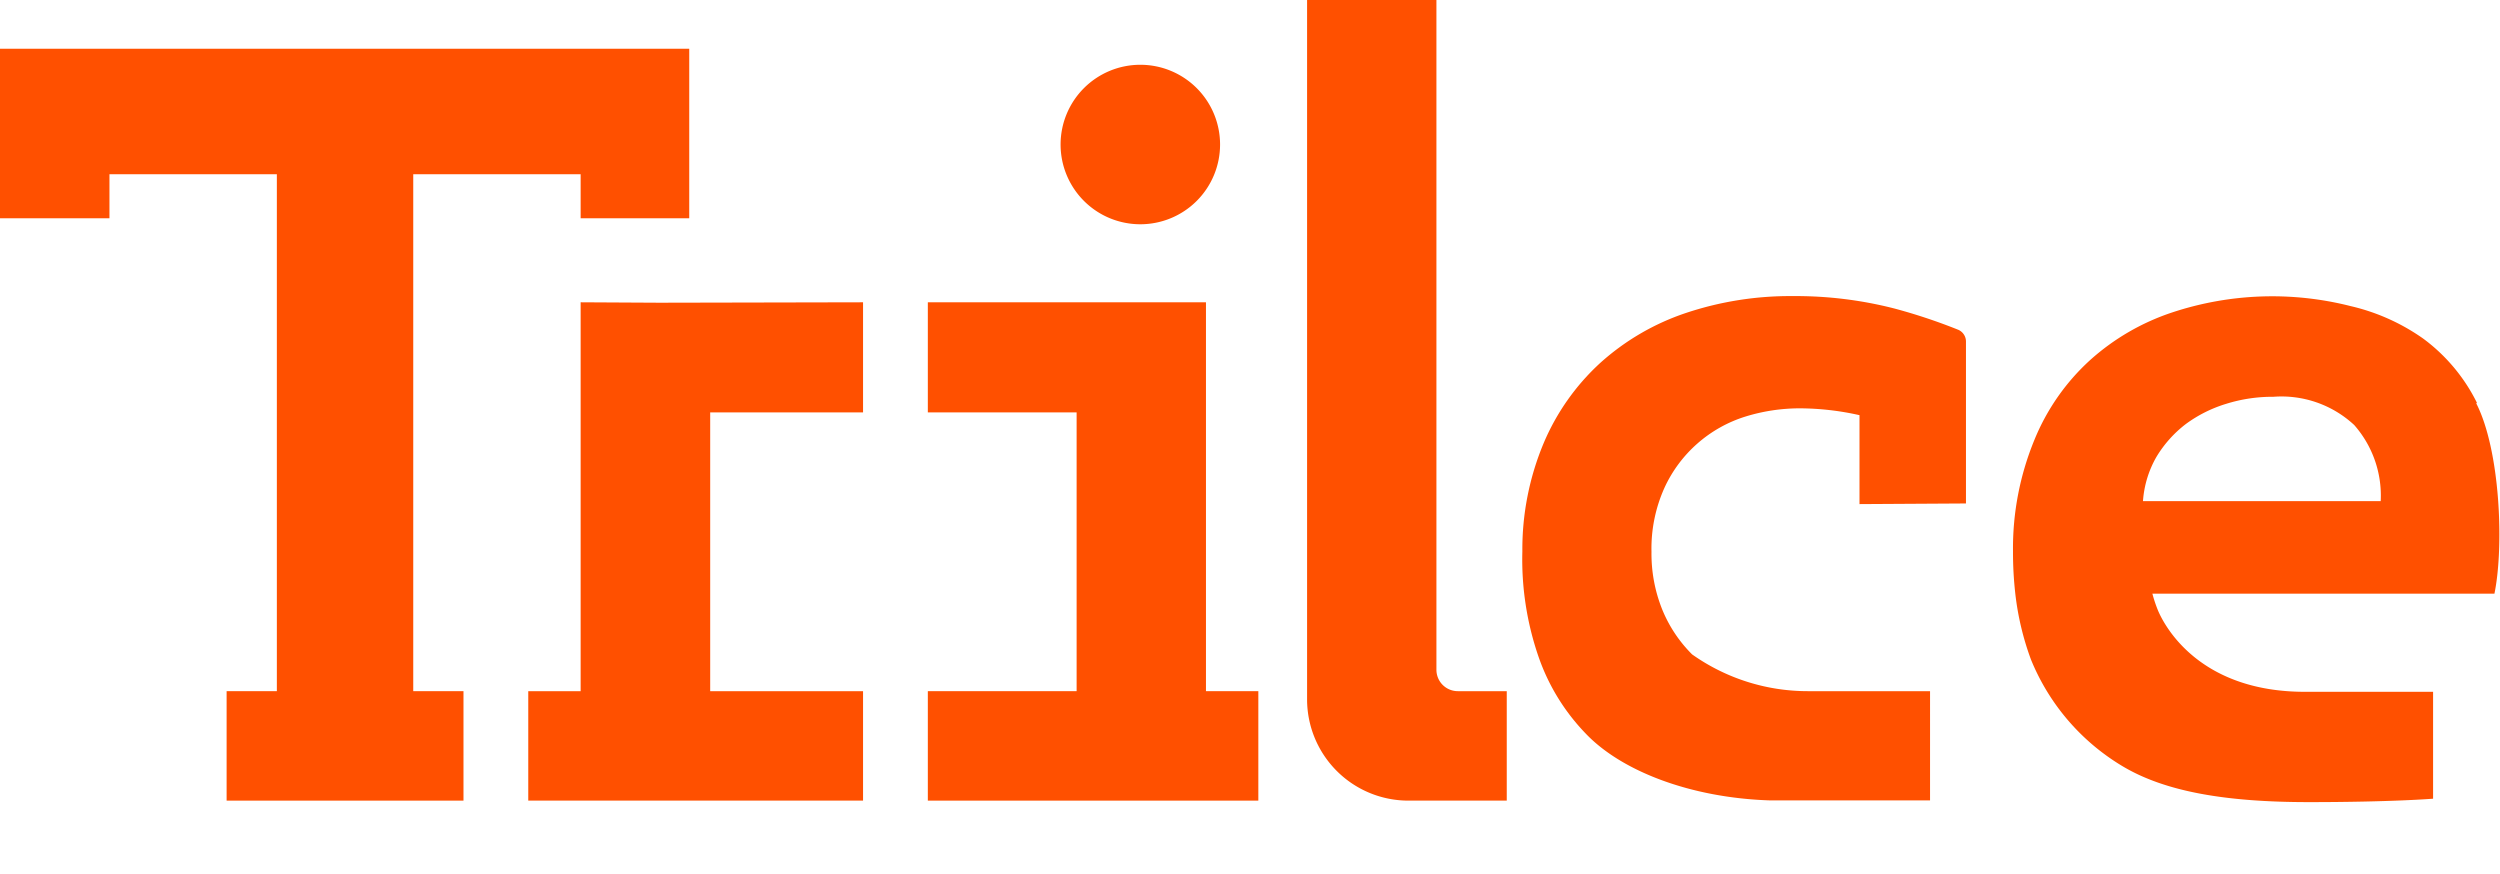 <svg id="Capa_1" data-name="Capa 1" xmlns="http://www.w3.org/2000/svg" viewBox="0 0 116.94 40.9">
    <title>logo-trilce-academia</title>

    <path d="M53.38,11.51a3.73,3.73,0,1,0-3.73-3.73,3.73,3.73,0,0,0,3.73,3.73" transform="translate(-0.04 -1.02)" style="fill:#FF5000" />
    <path d="M68.23,33.35a1,1,0,0,1-1-1V1H61.18V33.74a4.74,4.74,0,0,0,4.74,4.73h4.6V33.35Z" transform="translate(-0.04 -1.02)" style="fill:#FF5000" />
    <polygon points="0 2.28 0 10.21 5.12 10.21 5.12 8.15 12.95 8.15 12.95 32.33 10.6 32.33 10.6 37.45 21.68 37.45 21.68 32.33 19.33 32.33 19.33 8.15 27.16 8.15 27.16 10.21 32.24 10.21 32.24 2.28 0 2.28" style="fill:#FF5000" />
    <polygon points="56.41 32.33 56.41 14.14 43.4 14.14 43.4 19.29 50.36 19.29 50.36 32.33 43.4 32.33 43.4 37.45 58.86 37.45 58.86 32.33 56.41 32.33" style="fill:#FF5000" />
    <polygon points="27.16 14.14 27.16 32.33 24.71 32.33 24.71 37.45 40.37 37.45 40.37 32.33 33.22 32.33 33.22 19.29 40.37 19.29 40.37 14.14 30.84 14.16 27.16 14.14" style="fill:#FF5000" />
    <path d="M100.28,24.46a4.82,4.82,0,0,1,.63-2.07,5.51,5.51,0,0,1,1.38-1.54,6.26,6.26,0,0,1,1.88-.94,7.25,7.25,0,0,1,2.21-.33,5,5,0,0,1,3.78,1.32,5,5,0,0,1,1.24,3.56Zm15.62-4.6a8.31,8.31,0,0,0-2.51-3A9.68,9.68,0,0,0,110,15.34a14.88,14.88,0,0,0-8.34.29,10.85,10.85,0,0,0-3.86,2.24,10.3,10.3,0,0,0-2.6,3.73,13.31,13.31,0,0,0-1,5.21,17.36,17.36,0,0,0,.11,2,13.16,13.16,0,0,0,.73,3.06,10.36,10.36,0,0,0,4.3,5c2,1.19,4.84,1.67,8.7,1.67s5.81-.16,5.81-.16v-5s-2.7,0-6,0c-4.88,0-6.53-3-6.87-3.81a6.48,6.48,0,0,1-.26-.78h16c.46-2.25.26-6.74-.85-8.9" transform="translate(-0.04 -1.02)" style="fill:#FF5000" />
    <path d="M92,24.57V17a.6.6,0,0,0-.35-.55,26.25,26.25,0,0,0-3-1,18.57,18.57,0,0,0-4.75-.58,15.38,15.38,0,0,0-5,.79,11.39,11.39,0,0,0-4,2.33,10.77,10.77,0,0,0-2.65,3.75,12.84,12.84,0,0,0-1,5.07A13.94,13.94,0,0,0,72,31.72a9.75,9.75,0,0,0,2.22,3.62c1.66,1.74,4.88,3,8.62,3.12h7.48V33.35H84.6a9.36,9.36,0,0,1-5.41-1.72,6.34,6.34,0,0,1-1.41-2.13,7,7,0,0,1-.49-2.67,6.91,6.91,0,0,1,.61-3,6.2,6.2,0,0,1,3.8-3.33,8.63,8.63,0,0,1,2.51-.38,12.89,12.89,0,0,1,2.81.32v4.16Z" transform="translate(-0.04 -1.02)" style="fill:#FF5000" />
</svg>